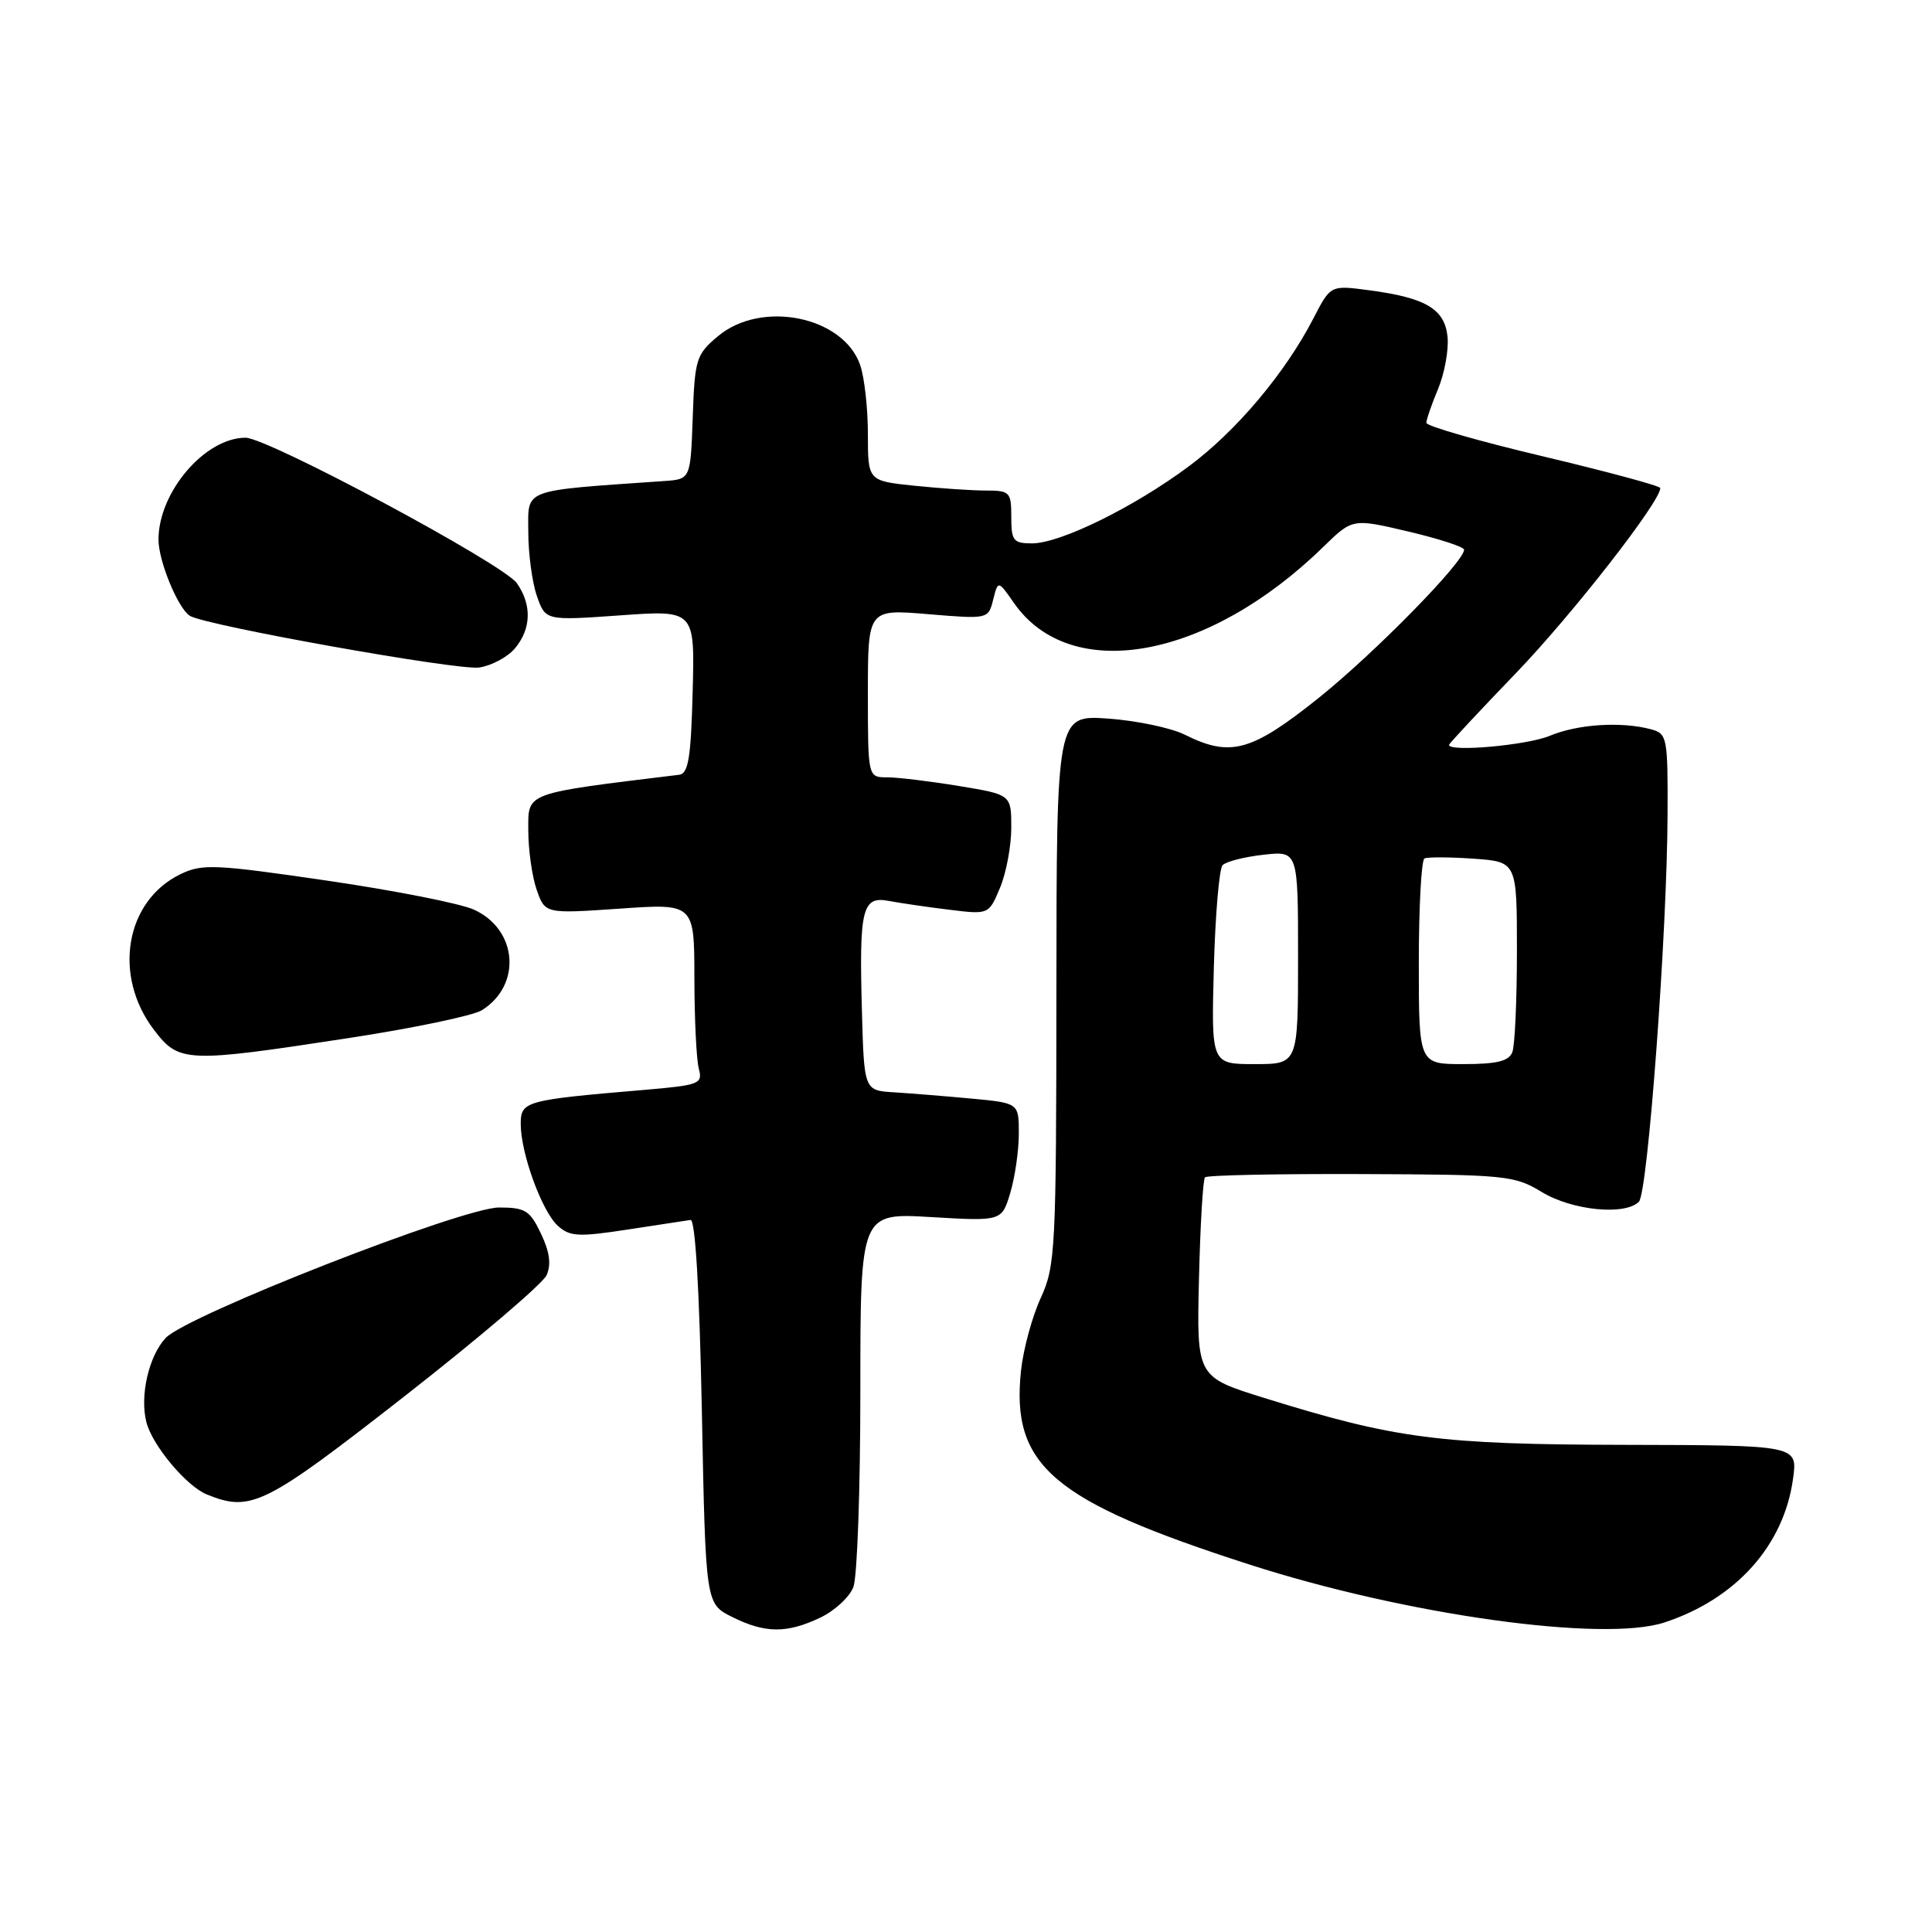 <?xml version="1.0" encoding="UTF-8" standalone="no"?>
<!DOCTYPE svg PUBLIC "-//W3C//DTD SVG 1.1//EN" "http://www.w3.org/Graphics/SVG/1.1/DTD/svg11.dtd" >
<svg xmlns="http://www.w3.org/2000/svg" xmlns:xlink="http://www.w3.org/1999/xlink" version="1.1" viewBox="0 0 256 256">
 <g >
 <path fill="currentColor"
d=" M 108.68 214.35 C 110.60 213.44 112.58 211.61 113.08 210.28 C 113.59 208.96 114.00 197.26 114.00 184.29 C 114.00 160.71 114.00 160.71 123.37 161.27 C 132.74 161.82 132.74 161.82 133.87 158.05 C 134.49 155.97 135.00 152.44 135.00 150.21 C 135.00 146.16 135.00 146.16 128.75 145.57 C 125.31 145.25 120.70 144.88 118.50 144.74 C 114.50 144.50 114.50 144.50 114.21 134.00 C 113.83 120.39 114.24 118.70 117.79 119.38 C 119.28 119.66 122.87 120.19 125.76 120.54 C 131.02 121.19 131.02 121.19 132.51 117.63 C 133.33 115.67 134.00 112.09 134.00 109.68 C 134.00 105.29 134.00 105.29 127.06 104.15 C 123.24 103.52 118.96 103.00 117.56 103.00 C 115.00 103.00 115.00 103.00 115.00 91.86 C 115.00 80.71 115.00 80.71 122.98 81.38 C 130.94 82.04 130.95 82.04 131.60 79.46 C 132.25 76.88 132.25 76.88 134.37 79.92 C 141.89 90.68 160.08 87.37 175.36 72.45 C 179.22 68.69 179.22 68.69 186.61 70.43 C 190.68 71.39 194.00 72.47 194.00 72.84 C 193.98 74.47 182.13 86.55 174.73 92.48 C 165.82 99.60 163.05 100.37 157.01 97.36 C 155.20 96.45 150.63 95.49 146.86 95.22 C 140.00 94.73 140.00 94.73 139.98 131.12 C 139.96 165.71 139.85 167.72 137.90 172.00 C 136.76 174.47 135.59 178.80 135.29 181.61 C 133.95 194.22 139.44 198.89 165.50 207.29 C 186.26 213.99 212.46 217.65 220.56 214.98 C 230.04 211.86 236.39 204.76 237.59 195.92 C 238.20 191.50 238.20 191.50 215.35 191.45 C 190.69 191.40 184.96 190.66 167.53 185.24 C 158.56 182.45 158.56 182.45 158.87 169.47 C 159.04 162.34 159.40 156.28 159.67 156.00 C 159.95 155.72 169.24 155.53 180.33 155.57 C 199.58 155.64 200.67 155.75 204.31 157.96 C 208.32 160.39 215.31 161.09 217.16 159.24 C 218.35 158.05 220.91 123.49 220.96 107.87 C 221.00 97.67 220.91 97.21 218.75 96.63 C 214.82 95.58 209.05 95.95 205.35 97.50 C 202.35 98.75 192.00 99.68 192.00 98.70 C 192.00 98.54 196.01 94.24 200.92 89.14 C 208.37 81.39 220.00 66.48 220.00 64.67 C 220.00 64.39 213.03 62.51 204.50 60.48 C 195.97 58.46 189.00 56.46 189.00 56.03 C 189.00 55.60 189.70 53.57 190.56 51.52 C 191.41 49.47 191.97 46.38 191.81 44.66 C 191.44 40.94 188.95 39.46 181.41 38.46 C 176.31 37.78 176.31 37.78 174.06 42.14 C 170.30 49.43 163.82 57.12 157.50 61.81 C 150.22 67.22 140.49 72.00 136.75 72.00 C 134.27 72.00 134.00 71.65 134.00 68.50 C 134.00 65.20 133.81 65.00 130.65 65.00 C 128.80 65.00 124.53 64.71 121.15 64.36 C 115.00 63.72 115.00 63.72 115.00 57.51 C 115.00 54.09 114.54 49.97 113.97 48.35 C 111.72 41.90 100.87 39.72 95.12 44.56 C 92.25 46.97 92.06 47.56 91.79 55.31 C 91.50 63.50 91.50 63.50 88.00 63.74 C 68.94 65.07 70.00 64.68 70.00 70.44 C 70.00 73.33 70.51 77.17 71.14 78.97 C 72.28 82.24 72.28 82.24 82.17 81.54 C 92.07 80.83 92.07 80.83 91.78 91.66 C 91.56 100.38 91.21 102.51 90.00 102.66 C 69.34 105.18 70.00 104.94 70.00 110.00 C 70.00 112.58 70.50 116.14 71.11 117.89 C 72.22 121.08 72.22 121.08 82.11 120.40 C 92.00 119.71 92.00 119.71 92.01 129.61 C 92.02 135.05 92.28 140.46 92.60 141.62 C 93.13 143.62 92.69 143.79 85.33 144.42 C 69.54 145.76 69.00 145.91 69.00 148.94 C 69.00 152.82 71.81 160.52 73.92 162.43 C 75.50 163.86 76.65 163.92 83.11 162.93 C 87.18 162.31 90.95 161.73 91.50 161.65 C 92.13 161.55 92.68 170.85 93.00 187.00 C 93.50 212.50 93.50 212.50 97.00 214.25 C 101.37 216.43 104.24 216.46 108.68 214.35 Z  M 53.60 185.01 C 63.44 177.32 71.91 170.10 72.42 168.98 C 73.06 167.55 72.84 165.89 71.68 163.46 C 70.22 160.39 69.60 160.00 66.13 160.00 C 61.28 160.00 24.73 174.30 21.95 177.29 C 19.72 179.68 18.51 184.92 19.39 188.42 C 20.16 191.50 24.70 196.93 27.42 198.03 C 33.26 200.39 35.04 199.51 53.60 185.01 Z  M 46.13 137.56 C 54.73 136.25 62.70 134.58 63.85 133.86 C 69.18 130.53 68.58 123.13 62.77 120.52 C 60.97 119.71 52.20 117.98 43.28 116.68 C 28.42 114.51 26.80 114.44 23.90 115.84 C 16.60 119.38 14.92 129.27 20.40 136.46 C 23.72 140.82 24.64 140.85 46.13 137.56 Z  M 68.25 85.89 C 70.40 83.30 70.49 80.14 68.49 77.28 C 66.70 74.73 35.49 58.00 32.53 58.00 C 27.15 58.01 21.00 65.21 21.00 71.50 C 21.00 74.34 23.59 80.63 25.16 81.60 C 27.25 82.89 60.73 88.87 63.50 88.45 C 65.15 88.20 67.29 87.05 68.25 85.89 Z  M 160.84 128.25 C 161.03 121.24 161.55 115.11 162.00 114.64 C 162.46 114.16 164.89 113.54 167.41 113.26 C 172.00 112.74 172.00 112.74 172.00 126.87 C 172.00 141.00 172.00 141.00 166.25 141.00 C 160.50 141.00 160.50 141.00 160.84 128.25 Z  M 188.00 127.56 C 188.00 120.17 188.34 113.95 188.75 113.75 C 189.16 113.55 192.09 113.56 195.25 113.78 C 201.00 114.19 201.00 114.19 201.00 126.01 C 201.00 132.51 200.73 138.55 200.39 139.42 C 199.93 140.61 198.34 141.00 193.89 141.00 C 188.00 141.00 188.00 141.00 188.00 127.56 Z "/>
</g>
</svg>